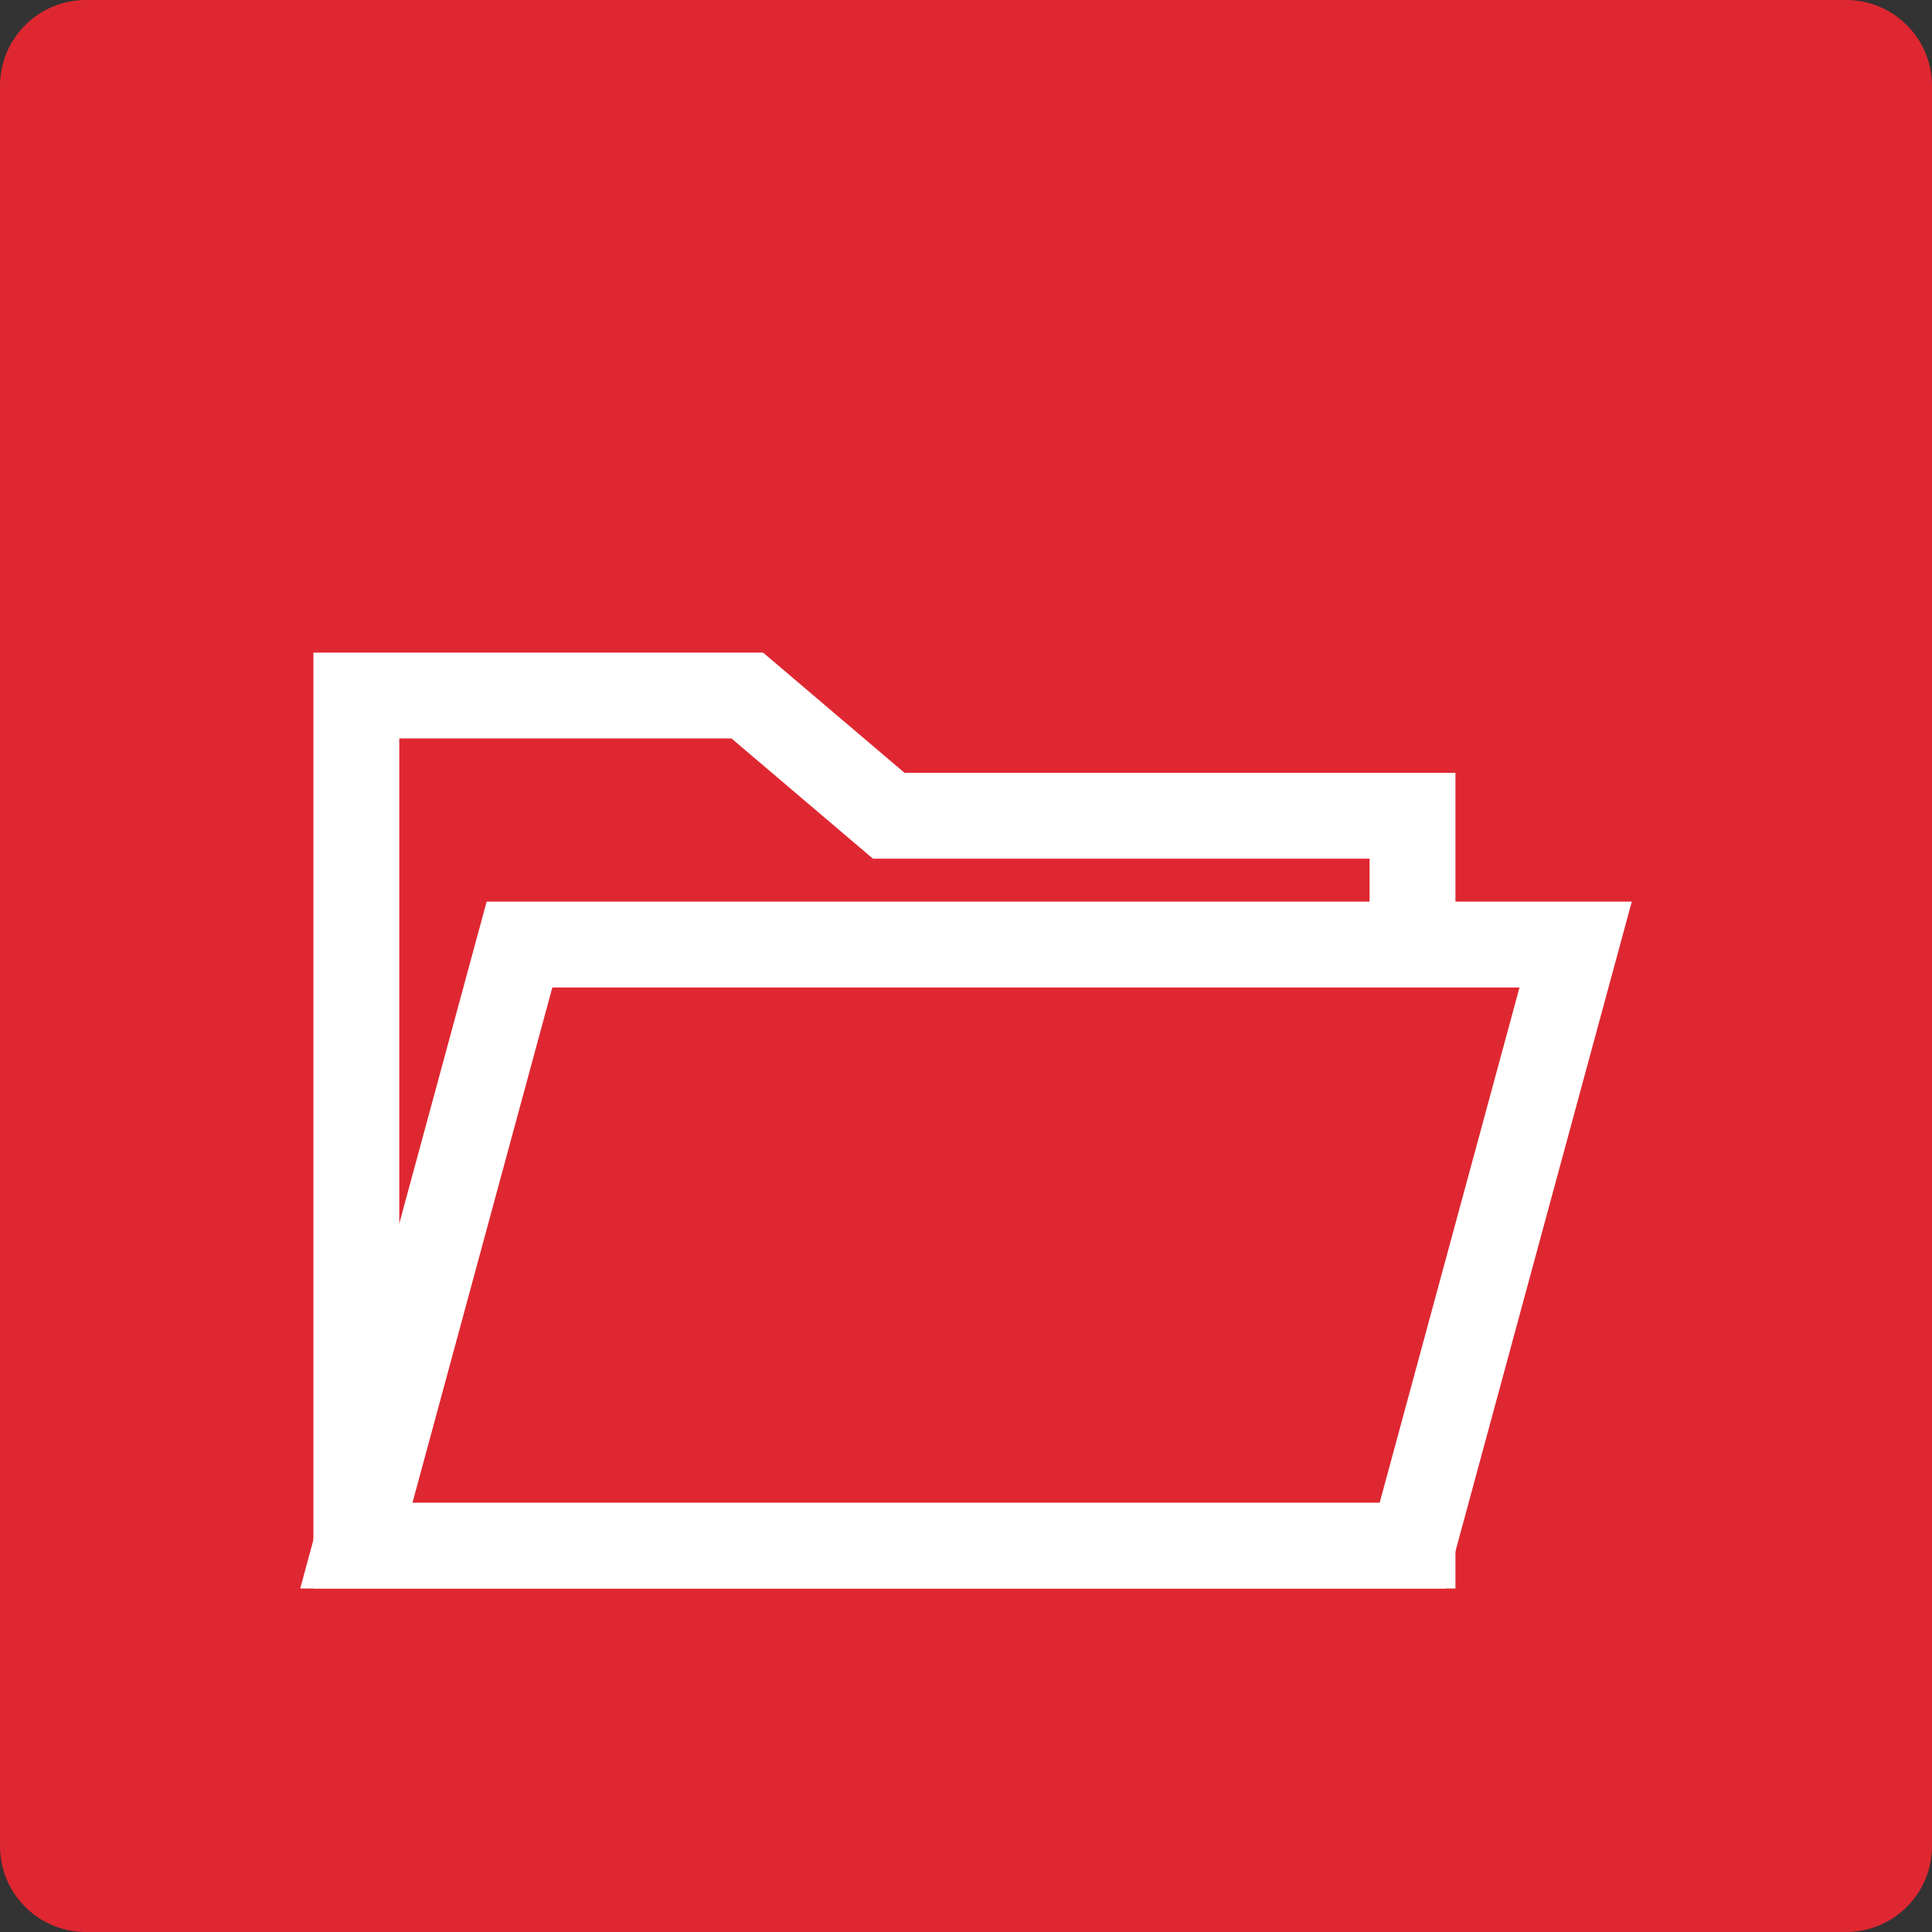 <?xml version="1.0" encoding="UTF-8" standalone="no"?> <svg xmlns="http://www.w3.org/2000/svg" xmlns:xlink="http://www.w3.org/1999/xlink" style="isolation:isolate" width="225px" height="225px"><rect width="100%" height="100%" fill="#333333" stroke="none"/> <g> <path d="M 10 0 L 215 0 C 220.519 0 225 4.481 225 10 L 225 215 C 225 220.519 220.519 225 215 225 L 10 225 C 4.481 225 0 220.519 0 215 L 0 10 C 0 4.481 4.481 0 10 0 Z" style="stroke:none;fill:#DF2731;stroke-miterlimit:10;" /> <path d=" M 87.029 81 L 41.5 81 L 41.5 180 L 164.5 180 L 164.5 95 L 103.5 95 L 87.029 81 Z " fill="rgb(223,39,49)" vector-effect="non-scaling-stroke" stroke-width="10" stroke="rgb(255,255,255)" stroke-linejoin="miter" stroke-linecap="square" stroke-miterlimit="3"> <animate id="folderBack" dur="150ms" begin="350ms; folderBackScaled.end + 2.1" attributeName="d" from=" M 87.029 81 L 41.5 81 L 41.5 180 L 164.5 180 L 164.5 95 L 103.5 95 L 87.029 81 Z " to=" M 87.029 102 L 41.5 102 L 41.5 180 L 164.5 180 L 164.5 113.03 L 103.5 113.03 L 87.029 102 Z " /> <animate id="folderBackScaled" dur="150ms" begin="folderBack.end" attributeName="d" from=" M 87.029 102 L 41.5 102 L 41.5 180 L 164.5 180 L 164.5 113.03 L 103.5 113.03 L 87.029 102 Z " to=" M 87.029 81 L 41.5 81 L 41.5 180 L 164.5 180 L 164.5 95 L 103.5 95 L 87.029 81 Z " /> </path>  <path d=" M 100 -24 C 100 -35.59 109.41 -45 121 -45 C 132.59 -45 142 -35.59 142 -24 C 142 -12.41 132.59 -3 121 -3 C 109.41 -3 100 -12.41 100 -24 Z " fill="rgb(255,255,255)" > <animate id="contributionBall" dur="400ms" begin="0s; contributionBall.end + 2" attributeName="d" to=" M 100 146 C 100 134.41 109.41 125 121 125 C 132.59 125 142 134.41 142 146 C 142 157.59 132.59 167 121 167 C 109.41 167 100 157.59 100 146 Z " /> </path>  <path d=" M 60.5 110 L 183.5 110 L 164.5 180 L 41.5 180 L 60.5 110 Z " fill="rgb(223,39,49)" mask="url(#_mask_a6sZFW0RgGmR0aM1wuwW3V635pp0Hsn3)" vector-effect="non-scaling-stroke" stroke-width="10" stroke="rgb(255,255,255)" stroke-linejoin="miter" stroke-linecap="square" stroke-miterlimit="3"> <animate id="folderFront" dur="150ms" begin="350ms; folderFrontScaled.end + 2.1" attributeName="d" from=" M 60.5 110 L 183.5 110 L 164.5 180 L 41.5 180 L 60.5 110 Z " to=" M 60.5 124.848 L 183.5 124.848 L 164.5 180 L 41.5 180 L 60.5 124.848 Z " /> <animate id="folderFrontScaled" dur="150ms" begin="folderFront.end" attributeName="d" from=" M 60.5 124.848 L 183.5 124.848 L 164.5 180 L 41.5 180 L 60.5 124.848 Z " to=" M 60.5 110 L 183.5 110 L 164.5 180 L 41.5 180 L 60.5 110 Z " /> </path> </g> </svg>